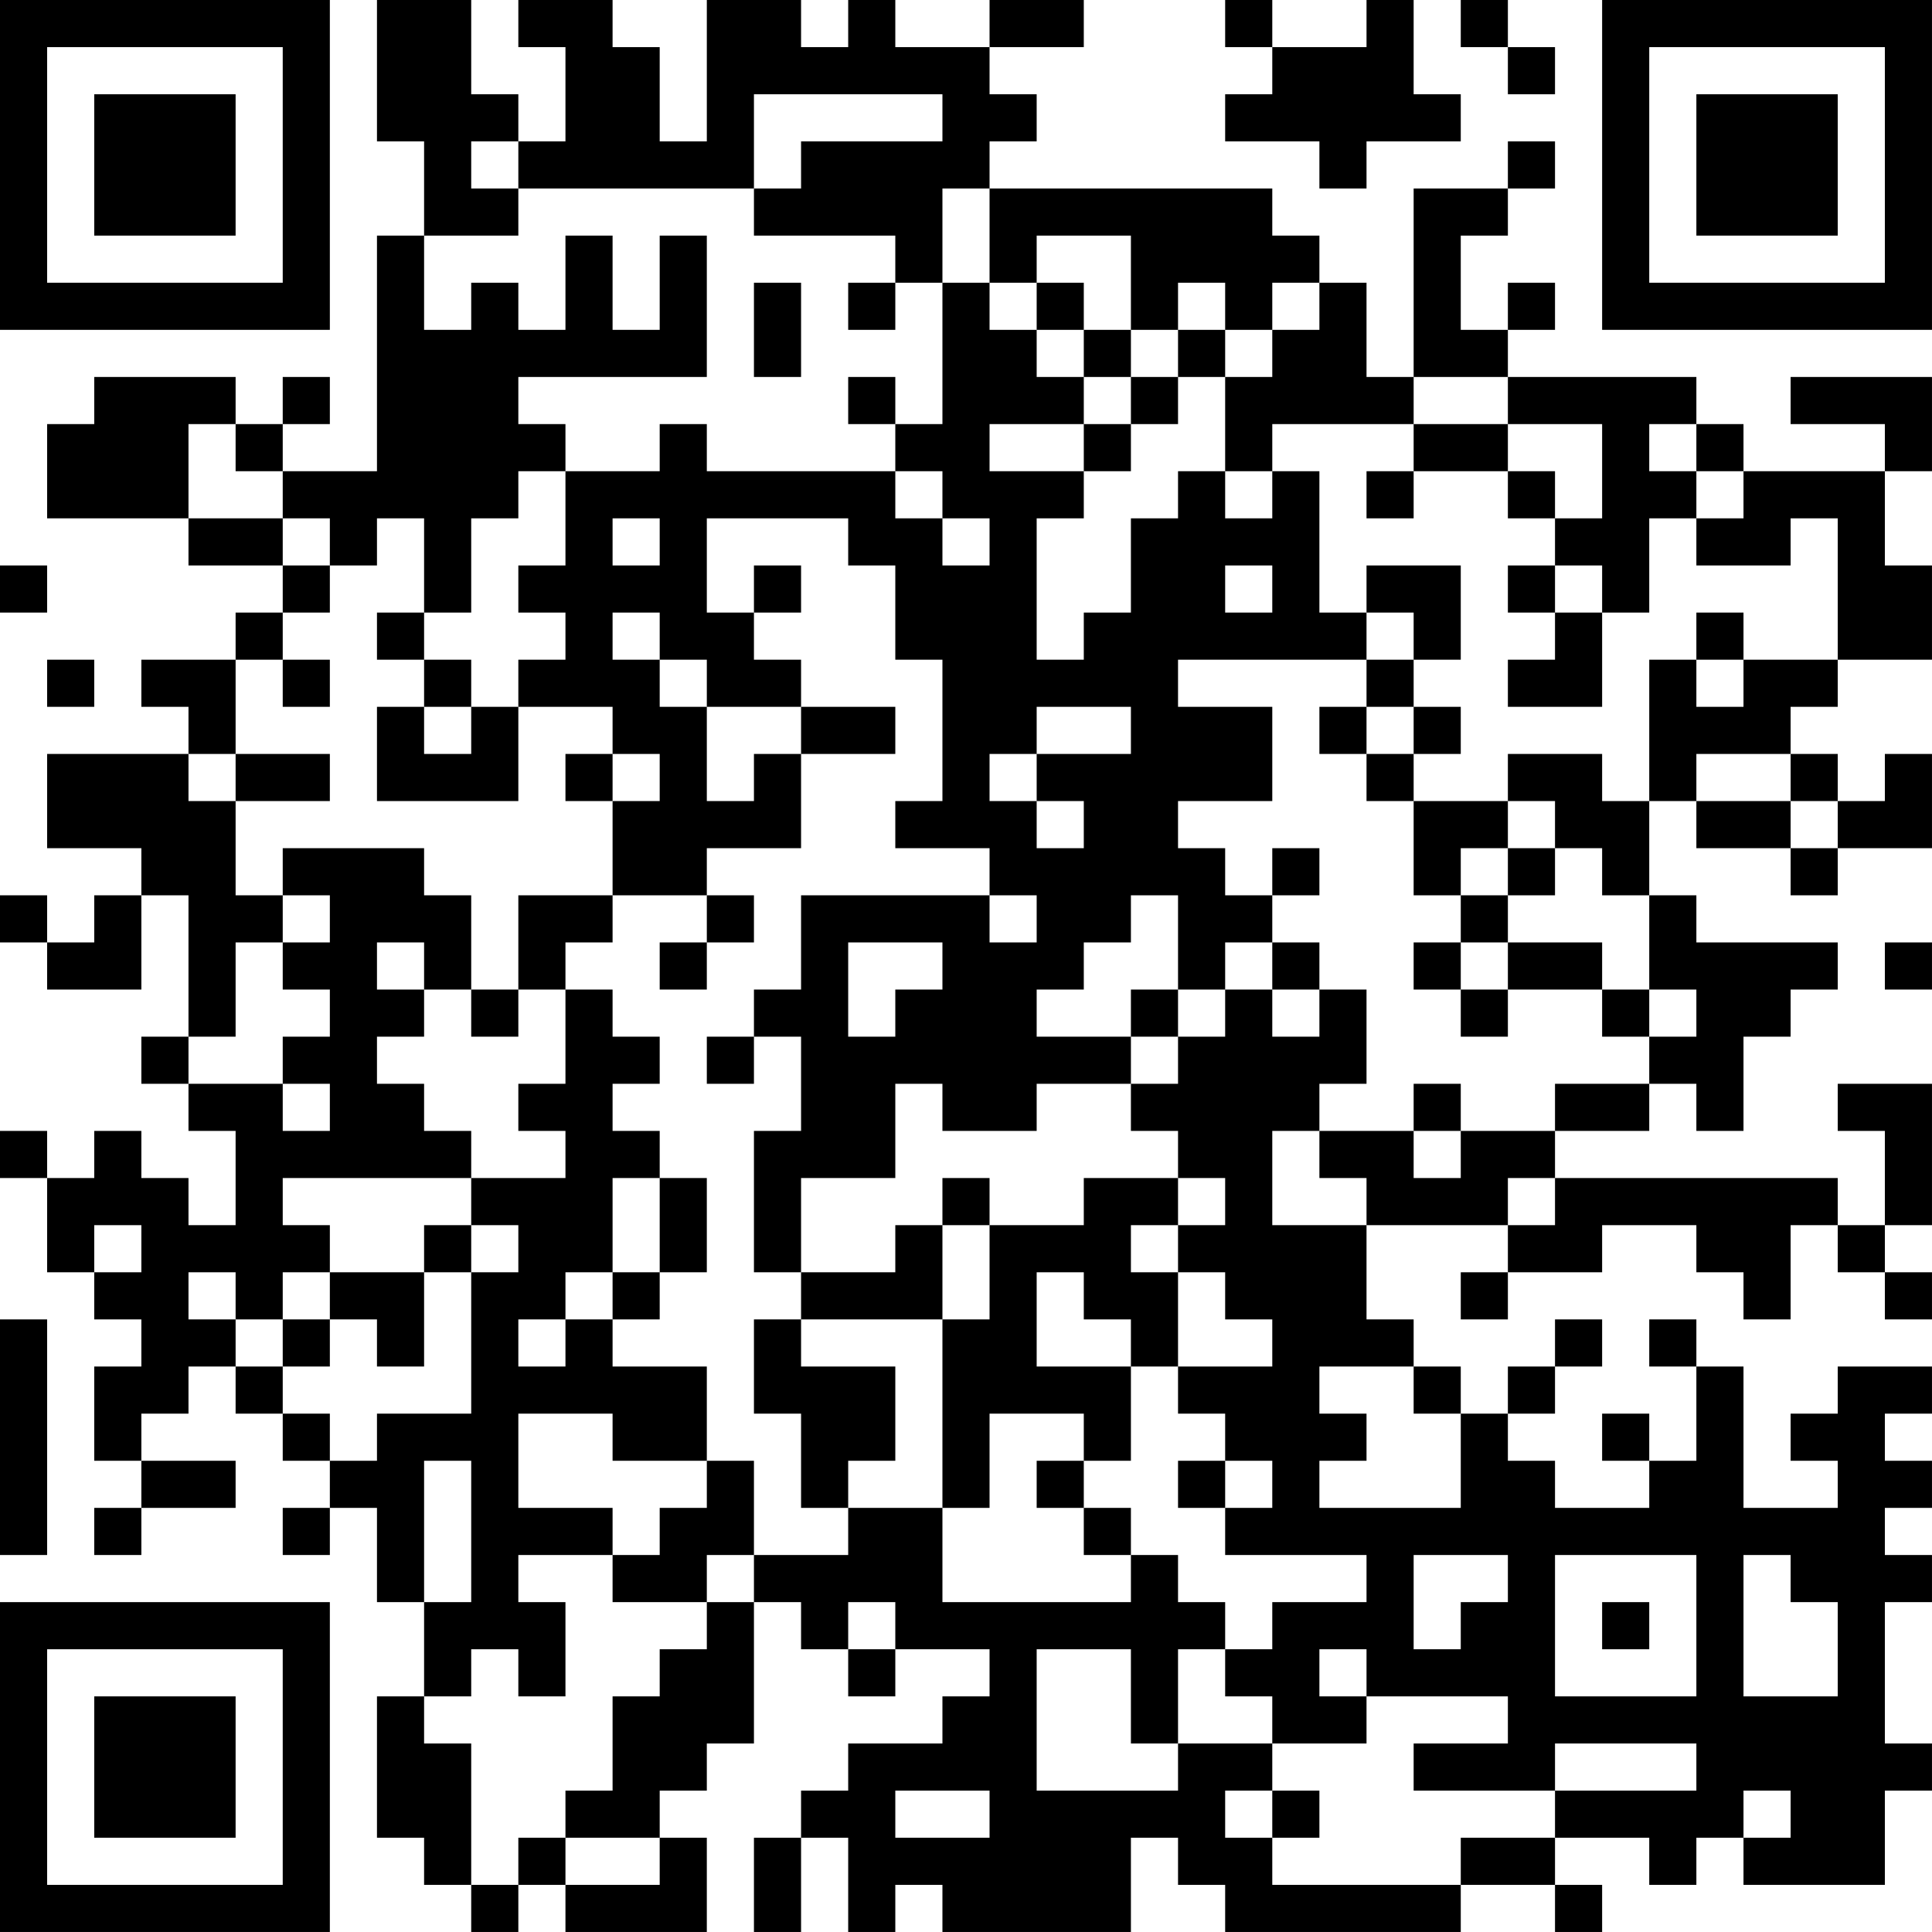<?xml version="1.0" encoding="UTF-8"?>
<svg xmlns="http://www.w3.org/2000/svg" version="1.1" width="200" height="200" viewBox="0 0 200 200"><rect x="0" y="0" width="200" height="200" fill="#ffffff"/><g transform="scale(4.878)"><g transform="translate(0,0)"><path fill-rule="evenodd" d="M8 0L8 3L9 3L9 5L8 5L8 10L6 10L6 9L7 9L7 8L6 8L6 9L5 9L5 8L2 8L2 9L1 9L1 11L4 11L4 12L6 12L6 13L5 13L5 14L3 14L3 15L4 15L4 16L1 16L1 18L3 18L3 19L2 19L2 20L1 20L1 19L0 19L0 20L1 20L1 21L3 21L3 19L4 19L4 22L3 22L3 23L4 23L4 24L5 24L5 26L4 26L4 25L3 25L3 24L2 24L2 25L1 25L1 24L0 24L0 25L1 25L1 27L2 27L2 28L3 28L3 29L2 29L2 31L3 31L3 32L2 32L2 33L3 33L3 32L5 32L5 31L3 31L3 30L4 30L4 29L5 29L5 30L6 30L6 31L7 31L7 32L6 32L6 33L7 33L7 32L8 32L8 34L9 34L9 36L8 36L8 39L9 39L9 40L10 40L10 41L11 41L11 40L12 40L12 41L15 41L15 39L14 39L14 38L15 38L15 37L16 37L16 34L17 34L17 35L18 35L18 36L19 36L19 35L21 35L21 36L20 36L20 37L18 37L18 38L17 38L17 39L16 39L16 41L17 41L17 39L18 39L18 41L19 41L19 40L20 40L20 41L24 41L24 39L25 39L25 40L26 40L26 41L31 41L31 40L33 40L33 41L34 41L34 40L33 40L33 39L35 39L35 40L36 40L36 39L37 39L37 40L40 40L40 38L41 38L41 37L40 37L40 34L41 34L41 33L40 33L40 32L41 32L41 31L40 31L40 30L41 30L41 29L39 29L39 30L38 30L38 31L39 31L39 32L37 32L37 29L36 29L36 28L35 28L35 29L36 29L36 31L35 31L35 30L34 30L34 31L35 31L35 32L33 32L33 31L32 31L32 30L33 30L33 29L34 29L34 28L33 28L33 29L32 29L32 30L31 30L31 29L30 29L30 28L29 28L29 26L32 26L32 27L31 27L31 28L32 28L32 27L34 27L34 26L36 26L36 27L37 27L37 28L38 28L38 26L39 26L39 27L40 27L40 28L41 28L41 27L40 27L40 26L41 26L41 23L39 23L39 24L40 24L40 26L39 26L39 25L33 25L33 24L35 24L35 23L36 23L36 24L37 24L37 22L38 22L38 21L39 21L39 20L36 20L36 19L35 19L35 17L36 17L36 18L38 18L38 19L39 19L39 18L41 18L41 16L40 16L40 17L39 17L39 16L38 16L38 15L39 15L39 14L41 14L41 12L40 12L40 10L41 10L41 8L38 8L38 9L40 9L40 10L37 10L37 9L36 9L36 8L32 8L32 7L33 7L33 6L32 6L32 7L31 7L31 5L32 5L32 4L33 4L33 3L32 3L32 4L30 4L30 8L29 8L29 6L28 6L28 5L27 5L27 4L21 4L21 3L22 3L22 2L21 2L21 1L23 1L23 0L21 0L21 1L19 1L19 0L18 0L18 1L17 1L17 0L15 0L15 3L14 3L14 1L13 1L13 0L11 0L11 1L12 1L12 3L11 3L11 2L10 2L10 0ZM26 0L26 1L27 1L27 2L26 2L26 3L28 3L28 4L29 4L29 3L31 3L31 2L30 2L30 0L29 0L29 1L27 1L27 0ZM31 0L31 1L32 1L32 2L33 2L33 1L32 1L32 0ZM16 2L16 4L11 4L11 3L10 3L10 4L11 4L11 5L9 5L9 7L10 7L10 6L11 6L11 7L12 7L12 5L13 5L13 7L14 7L14 5L15 5L15 8L11 8L11 9L12 9L12 10L11 10L11 11L10 11L10 13L9 13L9 11L8 11L8 12L7 12L7 11L6 11L6 10L5 10L5 9L4 9L4 11L6 11L6 12L7 12L7 13L6 13L6 14L5 14L5 16L4 16L4 17L5 17L5 19L6 19L6 20L5 20L5 22L4 22L4 23L6 23L6 24L7 24L7 23L6 23L6 22L7 22L7 21L6 21L6 20L7 20L7 19L6 19L6 18L9 18L9 19L10 19L10 21L9 21L9 20L8 20L8 21L9 21L9 22L8 22L8 23L9 23L9 24L10 24L10 25L6 25L6 26L7 26L7 27L6 27L6 28L5 28L5 27L4 27L4 28L5 28L5 29L6 29L6 30L7 30L7 31L8 31L8 30L10 30L10 27L11 27L11 26L10 26L10 25L12 25L12 24L11 24L11 23L12 23L12 21L13 21L13 22L14 22L14 23L13 23L13 24L14 24L14 25L13 25L13 27L12 27L12 28L11 28L11 29L12 29L12 28L13 28L13 29L15 29L15 31L13 31L13 30L11 30L11 32L13 32L13 33L11 33L11 34L12 34L12 36L11 36L11 35L10 35L10 36L9 36L9 37L10 37L10 40L11 40L11 39L12 39L12 40L14 40L14 39L12 39L12 38L13 38L13 36L14 36L14 35L15 35L15 34L16 34L16 33L18 33L18 32L20 32L20 34L24 34L24 33L25 33L25 34L26 34L26 35L25 35L25 37L24 37L24 35L22 35L22 38L25 38L25 37L27 37L27 38L26 38L26 39L27 39L27 40L31 40L31 39L33 39L33 38L36 38L36 37L33 37L33 38L30 38L30 37L32 37L32 36L29 36L29 35L28 35L28 36L29 36L29 37L27 37L27 36L26 36L26 35L27 35L27 34L29 34L29 33L26 33L26 32L27 32L27 31L26 31L26 30L25 30L25 29L27 29L27 28L26 28L26 27L25 27L25 26L26 26L26 25L25 25L25 24L24 24L24 23L25 23L25 22L26 22L26 21L27 21L27 22L28 22L28 21L29 21L29 23L28 23L28 24L27 24L27 26L29 26L29 25L28 25L28 24L30 24L30 25L31 25L31 24L33 24L33 23L35 23L35 22L36 22L36 21L35 21L35 19L34 19L34 18L33 18L33 17L32 17L32 16L34 16L34 17L35 17L35 14L36 14L36 15L37 15L37 14L39 14L39 11L38 11L38 12L36 12L36 11L37 11L37 10L36 10L36 9L35 9L35 10L36 10L36 11L35 11L35 13L34 13L34 12L33 12L33 11L34 11L34 9L32 9L32 8L30 8L30 9L27 9L27 10L26 10L26 8L27 8L27 7L28 7L28 6L27 6L27 7L26 7L26 6L25 6L25 7L24 7L24 5L22 5L22 6L21 6L21 4L20 4L20 6L19 6L19 5L16 5L16 4L17 4L17 3L20 3L20 2ZM16 6L16 8L17 8L17 6ZM18 6L18 7L19 7L19 6ZM20 6L20 9L19 9L19 8L18 8L18 9L19 9L19 10L15 10L15 9L14 9L14 10L12 10L12 12L11 12L11 13L12 13L12 14L11 14L11 15L10 15L10 14L9 14L9 13L8 13L8 14L9 14L9 15L8 15L8 17L11 17L11 15L13 15L13 16L12 16L12 17L13 17L13 19L11 19L11 21L10 21L10 22L11 22L11 21L12 21L12 20L13 20L13 19L15 19L15 20L14 20L14 21L15 21L15 20L16 20L16 19L15 19L15 18L17 18L17 16L19 16L19 15L17 15L17 14L16 14L16 13L17 13L17 12L16 12L16 13L15 13L15 11L18 11L18 12L19 12L19 14L20 14L20 17L19 17L19 18L21 18L21 19L17 19L17 21L16 21L16 22L15 22L15 23L16 23L16 22L17 22L17 24L16 24L16 27L17 27L17 28L16 28L16 30L17 30L17 32L18 32L18 31L19 31L19 29L17 29L17 28L20 28L20 32L21 32L21 30L23 30L23 31L22 31L22 32L23 32L23 33L24 33L24 32L23 32L23 31L24 31L24 29L25 29L25 27L24 27L24 26L25 26L25 25L23 25L23 26L21 26L21 25L20 25L20 26L19 26L19 27L17 27L17 25L19 25L19 23L20 23L20 24L22 24L22 23L24 23L24 22L25 22L25 21L26 21L26 20L27 20L27 21L28 21L28 20L27 20L27 19L28 19L28 18L27 18L27 19L26 19L26 18L25 18L25 17L27 17L27 15L25 15L25 14L29 14L29 15L28 15L28 16L29 16L29 17L30 17L30 19L31 19L31 20L30 20L30 21L31 21L31 22L32 22L32 21L34 21L34 22L35 22L35 21L34 21L34 20L32 20L32 19L33 19L33 18L32 18L32 17L30 17L30 16L31 16L31 15L30 15L30 14L31 14L31 12L29 12L29 13L28 13L28 10L27 10L27 11L26 11L26 10L25 10L25 11L24 11L24 13L23 13L23 14L22 14L22 11L23 11L23 10L24 10L24 9L25 9L25 8L26 8L26 7L25 7L25 8L24 8L24 7L23 7L23 6L22 6L22 7L21 7L21 6ZM22 7L22 8L23 8L23 9L21 9L21 10L23 10L23 9L24 9L24 8L23 8L23 7ZM30 9L30 10L29 10L29 11L30 11L30 10L32 10L32 11L33 11L33 10L32 10L32 9ZM19 10L19 11L20 11L20 12L21 12L21 11L20 11L20 10ZM13 11L13 12L14 12L14 11ZM0 12L0 13L1 13L1 12ZM26 12L26 13L27 13L27 12ZM32 12L32 13L33 13L33 14L32 14L32 15L34 15L34 13L33 13L33 12ZM13 13L13 14L14 14L14 15L15 15L15 17L16 17L16 16L17 16L17 15L15 15L15 14L14 14L14 13ZM29 13L29 14L30 14L30 13ZM36 13L36 14L37 14L37 13ZM1 14L1 15L2 15L2 14ZM6 14L6 15L7 15L7 14ZM9 15L9 16L10 16L10 15ZM22 15L22 16L21 16L21 17L22 17L22 18L23 18L23 17L22 17L22 16L24 16L24 15ZM29 15L29 16L30 16L30 15ZM5 16L5 17L7 17L7 16ZM13 16L13 17L14 17L14 16ZM36 16L36 17L38 17L38 18L39 18L39 17L38 17L38 16ZM31 18L31 19L32 19L32 18ZM21 19L21 20L22 20L22 19ZM24 19L24 20L23 20L23 21L22 21L22 22L24 22L24 21L25 21L25 19ZM18 20L18 22L19 22L19 21L20 21L20 20ZM31 20L31 21L32 21L32 20ZM40 20L40 21L41 21L41 20ZM30 23L30 24L31 24L31 23ZM14 25L14 27L13 27L13 28L14 28L14 27L15 27L15 25ZM32 25L32 26L33 26L33 25ZM2 26L2 27L3 27L3 26ZM9 26L9 27L7 27L7 28L6 28L6 29L7 29L7 28L8 28L8 29L9 29L9 27L10 27L10 26ZM20 26L20 28L21 28L21 26ZM22 27L22 29L24 29L24 28L23 28L23 27ZM0 28L0 33L1 33L1 28ZM28 29L28 30L29 30L29 31L28 31L28 32L31 32L31 30L30 30L30 29ZM9 31L9 34L10 34L10 31ZM15 31L15 32L14 32L14 33L13 33L13 34L15 34L15 33L16 33L16 31ZM25 31L25 32L26 32L26 31ZM30 33L30 35L31 35L31 34L32 34L32 33ZM33 33L33 36L36 36L36 33ZM37 33L37 36L39 36L39 34L38 34L38 33ZM18 34L18 35L19 35L19 34ZM34 34L34 35L35 35L35 34ZM19 38L19 39L21 39L21 38ZM27 38L27 39L28 39L28 38ZM37 38L37 39L38 39L38 38ZM0 0L0 7L7 7L7 0ZM1 1L1 6L6 6L6 1ZM2 2L2 5L5 5L5 2ZM34 0L34 7L41 7L41 0ZM35 1L35 6L40 6L40 1ZM36 2L36 5L39 5L39 2ZM0 34L0 41L7 41L7 34ZM1 35L1 40L6 40L6 35ZM2 36L2 39L5 39L5 36Z" fill="#000000"/></g></g></svg>
